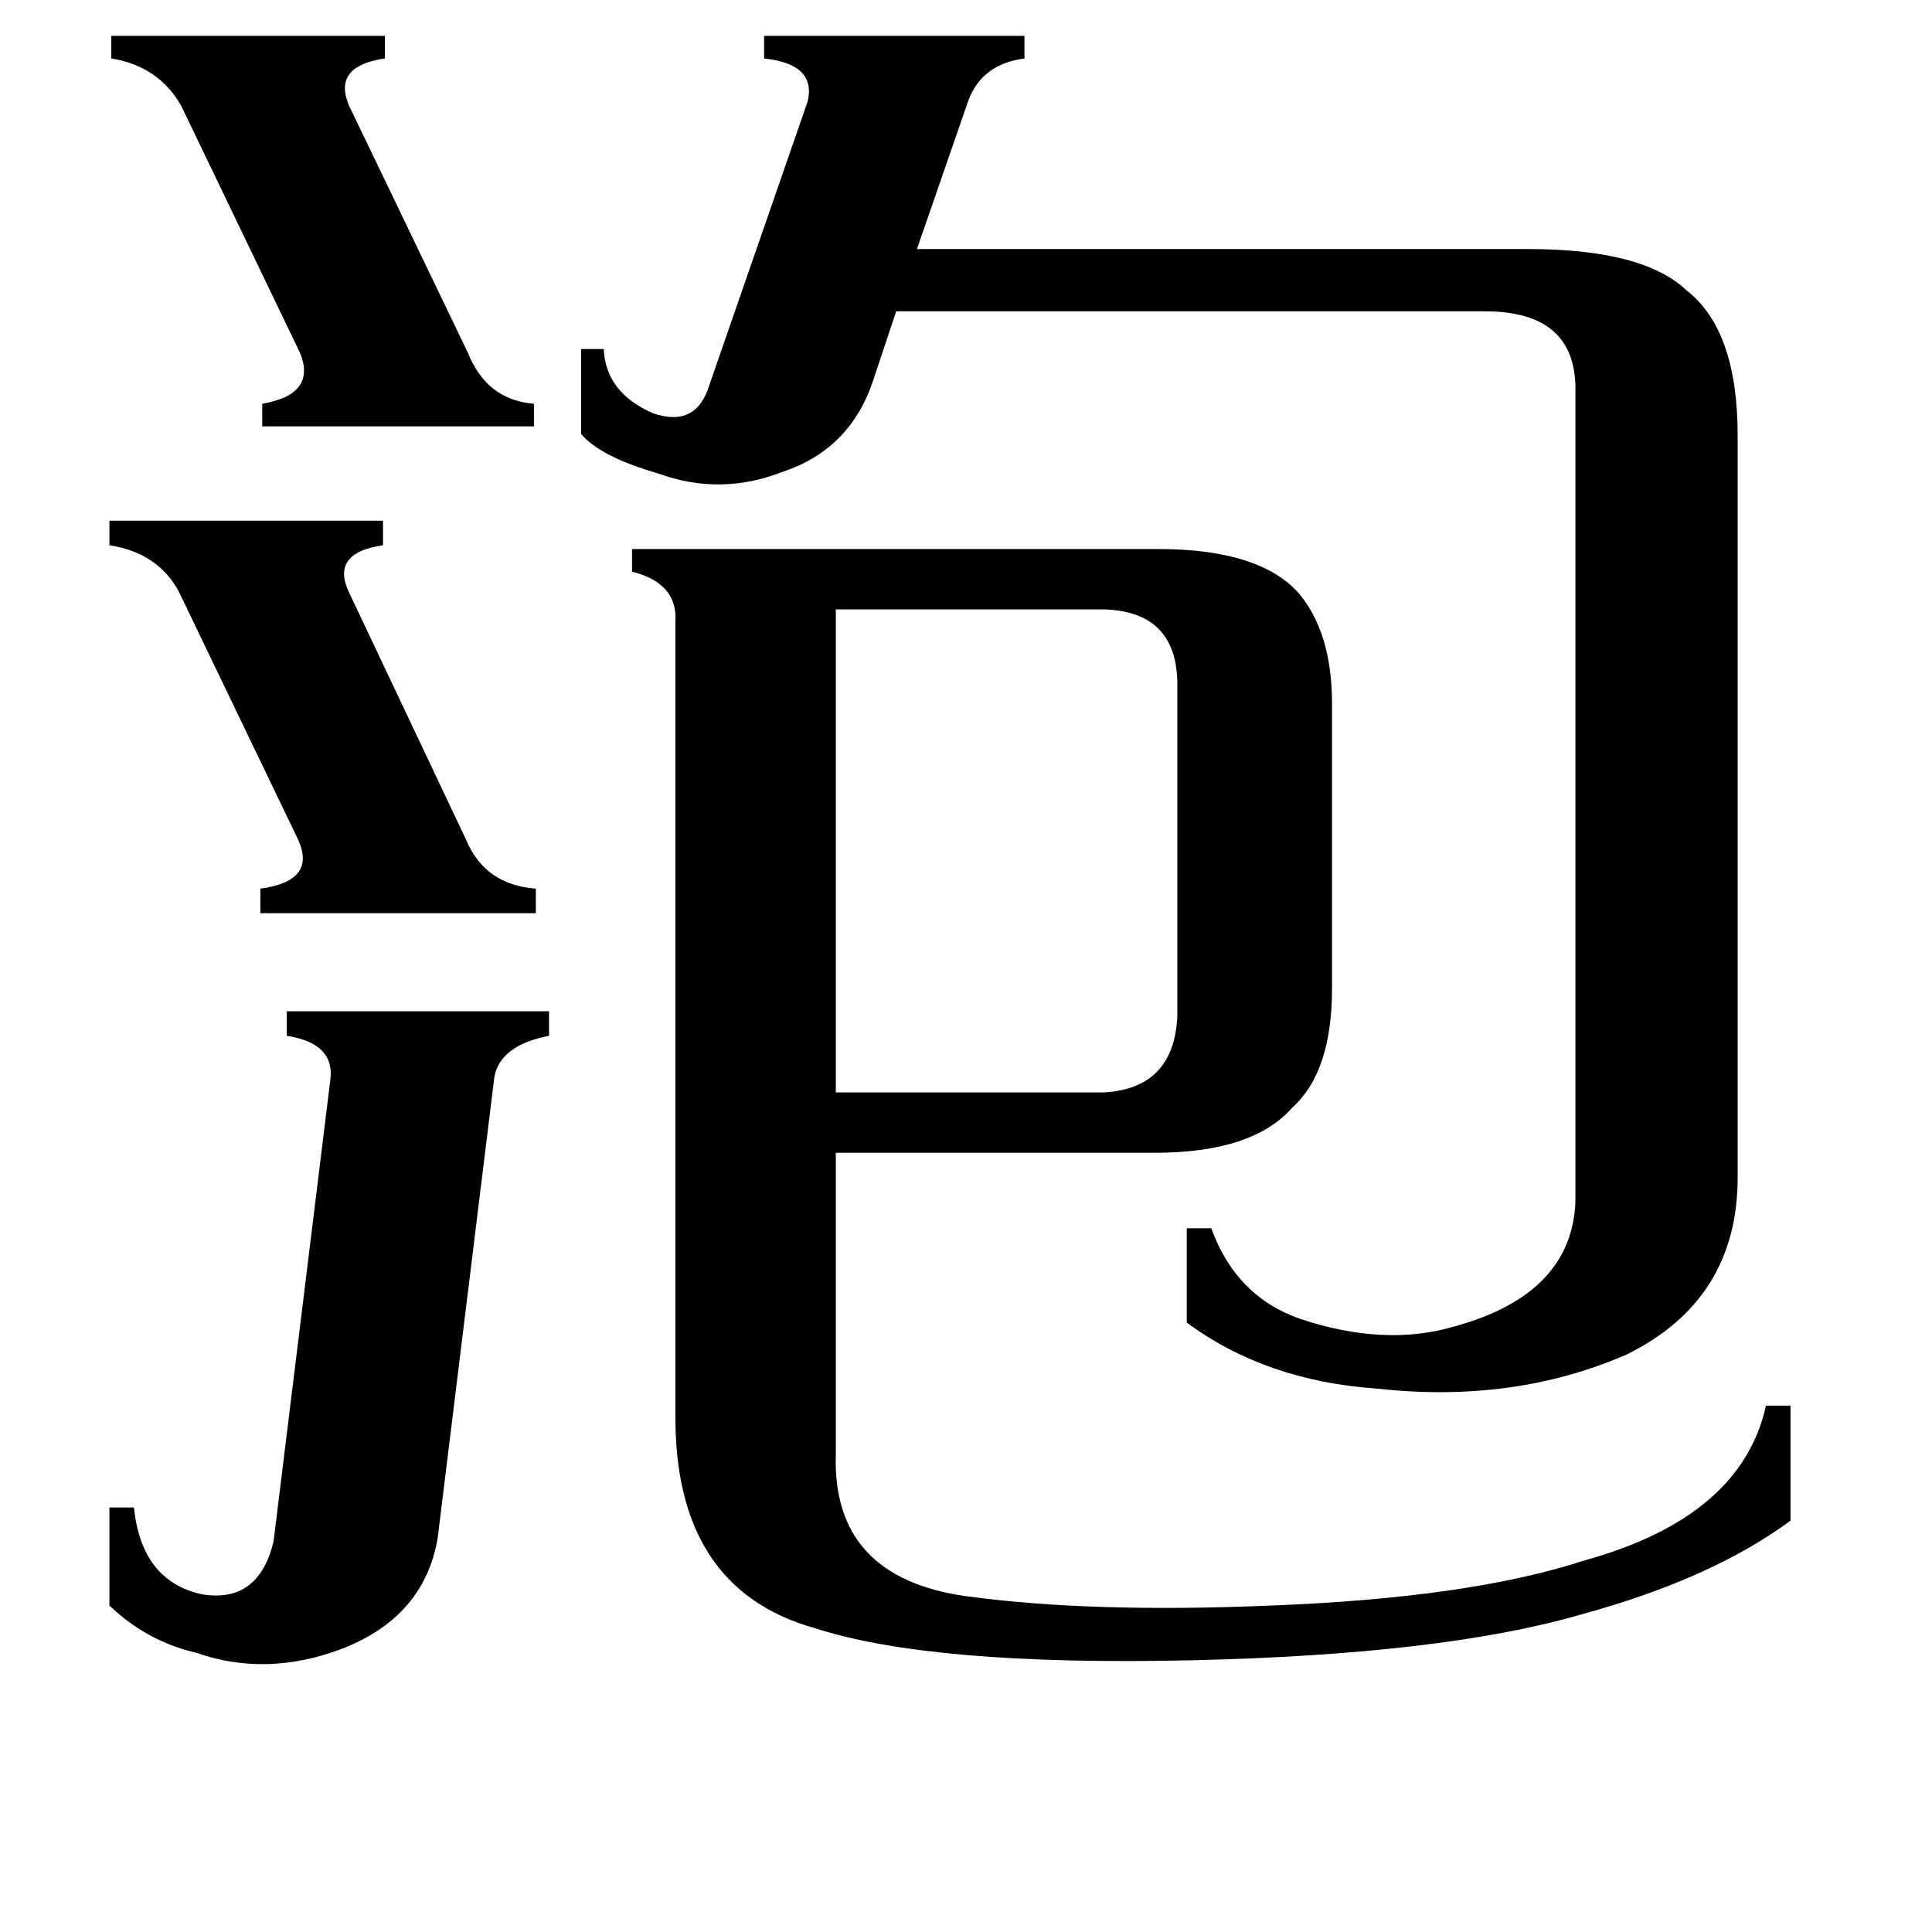 <svg xmlns="http://www.w3.org/2000/svg" viewBox="0 -800 1024 1024">
	<path fill="#000000" d="M59 -781H204V-769Q176 -765 185 -744L248 -613Q258 -588 283 -586V-574H139V-586Q168 -591 159 -613L96 -744Q84 -765 59 -769ZM58 -524H203V-511Q175 -507 185 -486L247 -355Q257 -331 284 -329V-316H138V-329Q168 -333 158 -355L95 -486Q84 -507 58 -511ZM175 -227Q178 -247 152 -251V-264H291V-251Q265 -246 262 -229L232 15Q225 57 181 74Q141 89 104 76Q78 70 58 51V-1H71Q75 38 107 45Q137 50 145 17ZM443 -477V-221H585Q622 -223 624 -261V-439Q623 -476 585 -477ZM835 -594Q835 -635 787 -635H475L463 -599Q451 -562 415 -550Q382 -537 349 -549Q318 -558 308 -570V-615H320Q321 -592 346 -581Q369 -573 376 -596L428 -746Q433 -766 405 -769V-781H543V-769Q520 -766 513 -746L486 -668H810Q871 -668 894 -646Q921 -625 921 -569V-176Q921 -111 862 -82Q802 -56 730 -64Q671 -68 629 -99V-149H642Q655 -113 689 -101Q734 -86 771 -97Q833 -114 835 -163ZM443 -29Q441 36 512 46Q578 55 673 51Q779 47 840 27Q923 4 936 -55H949V6Q907 37 837 56Q764 77 631 80Q494 83 432 63Q357 42 358 -51V-471Q359 -491 335 -497V-509H614Q667 -509 688 -486Q706 -465 706 -427V-276Q706 -232 685 -213Q664 -189 612 -189H443Z"/>
</svg>